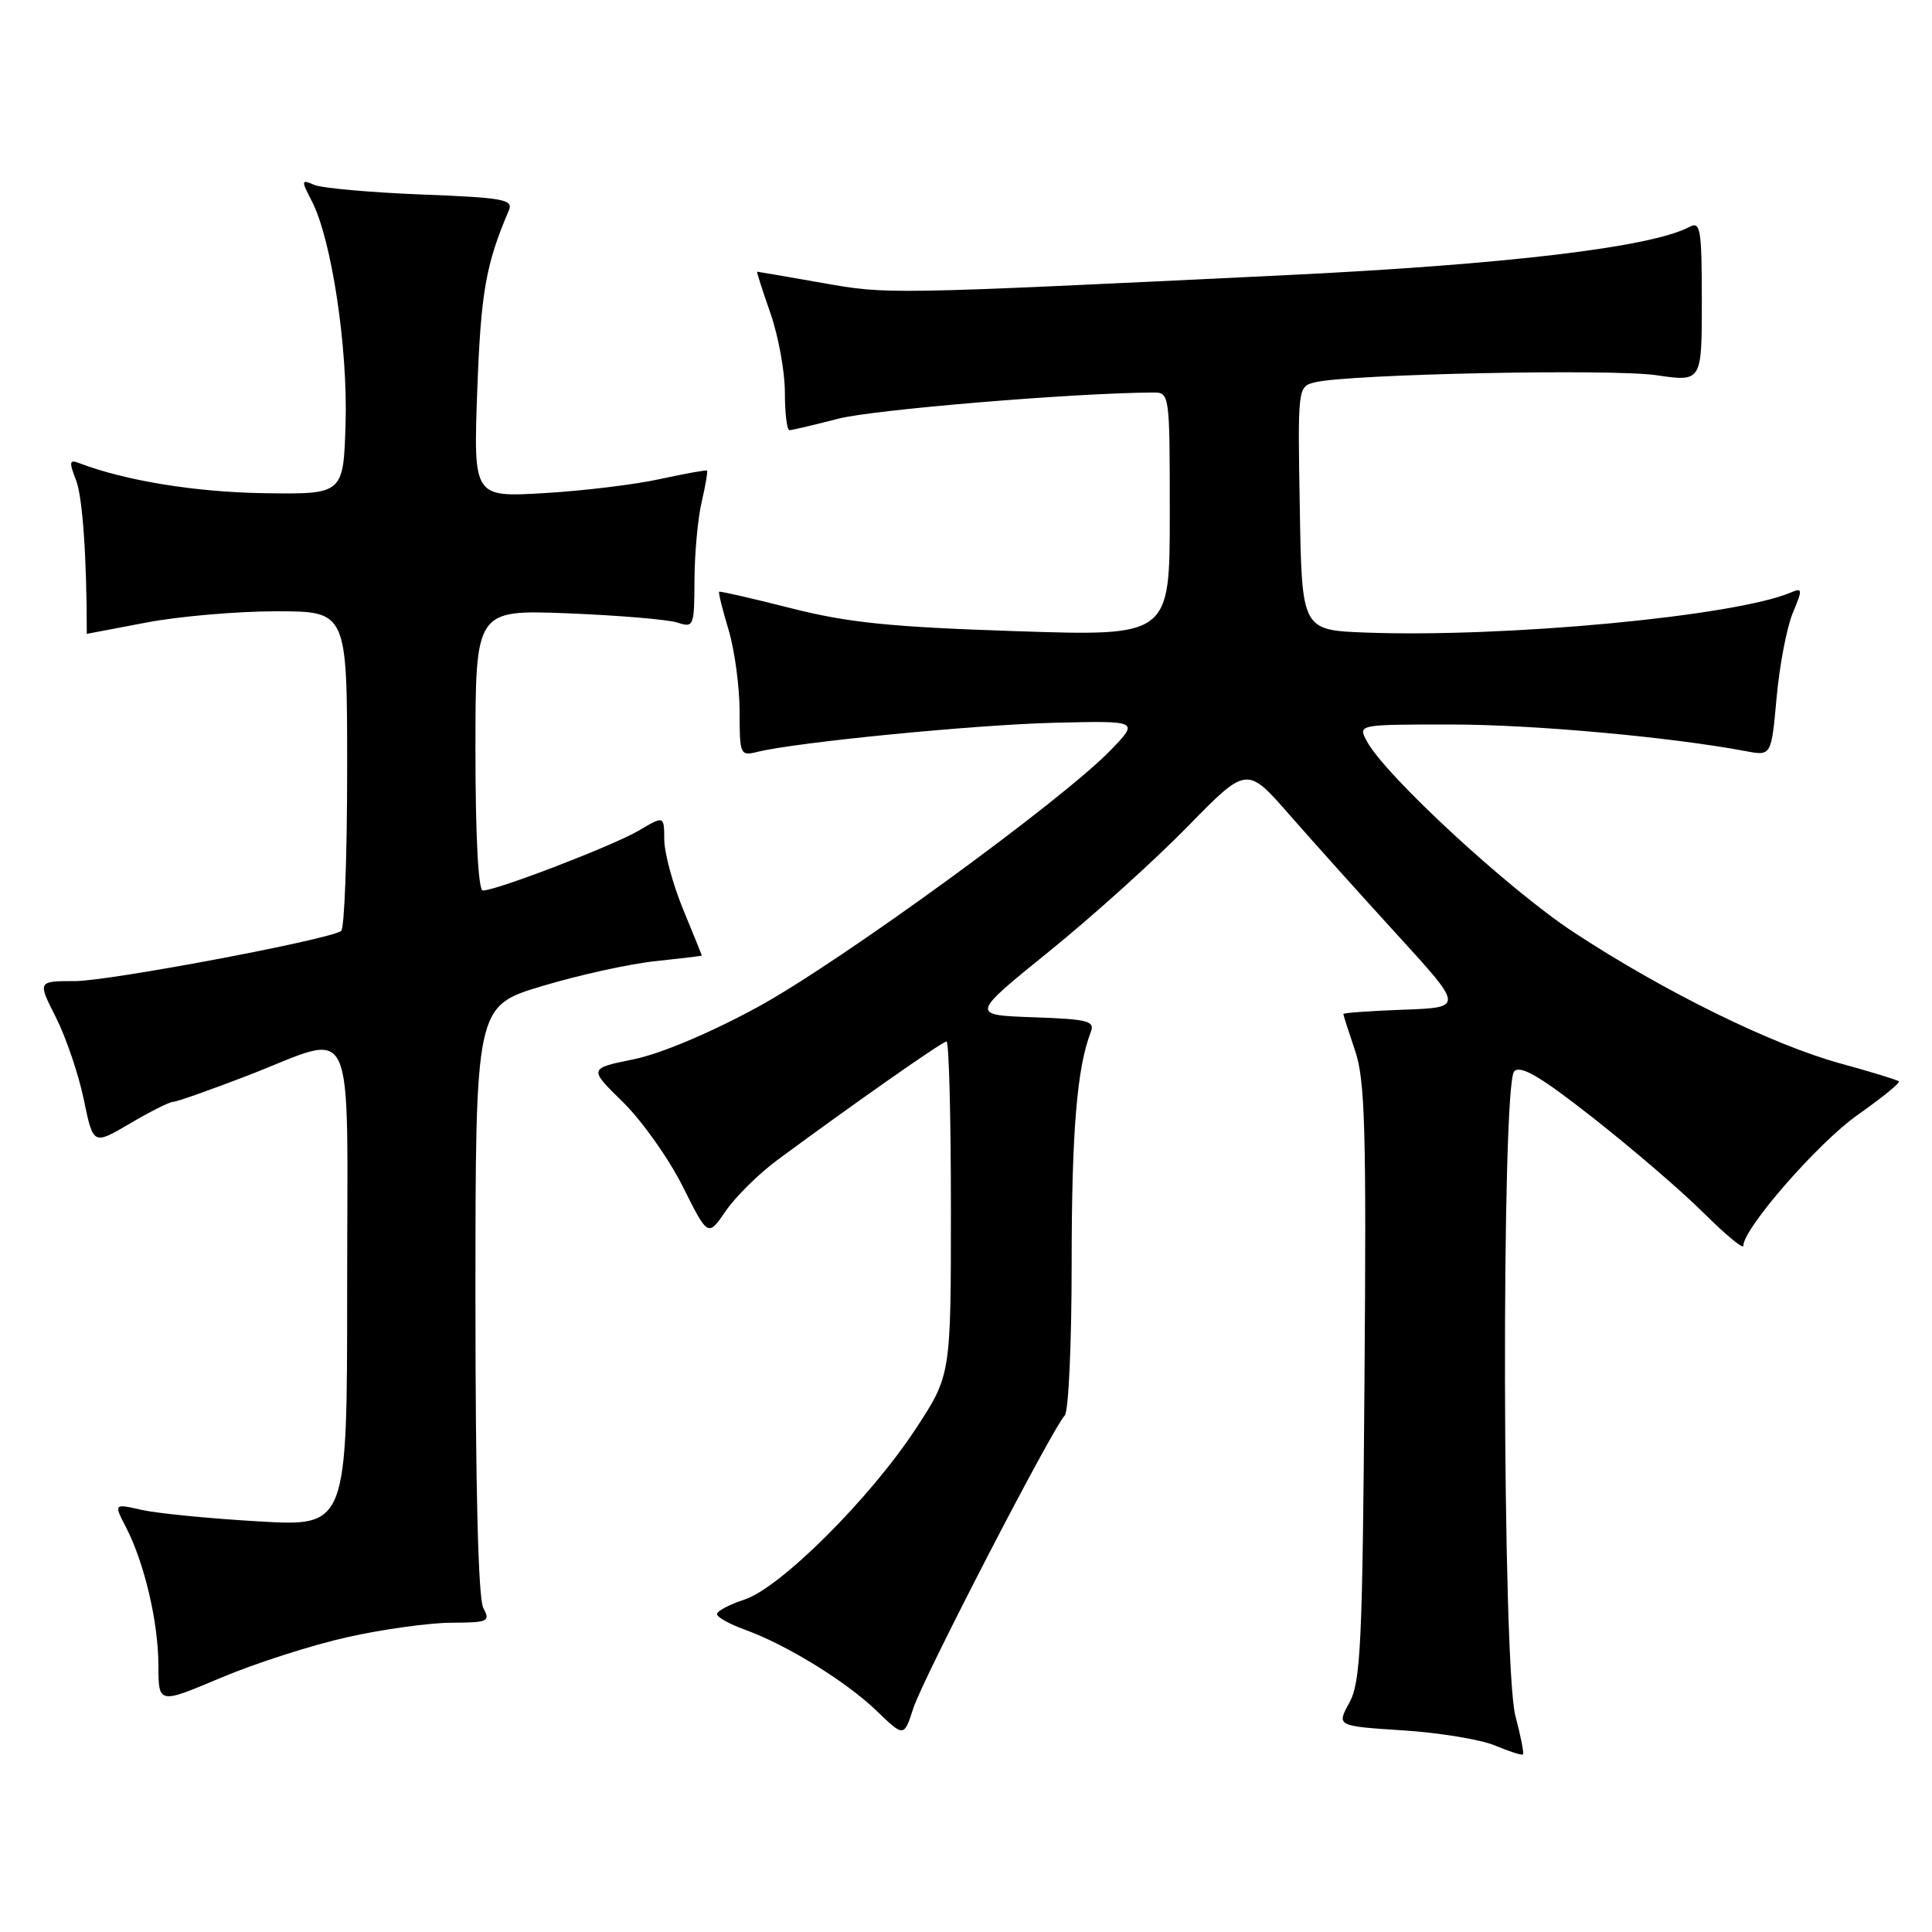 <?xml version="1.0" encoding="UTF-8" standalone="no"?>
<!DOCTYPE svg PUBLIC "-//W3C//DTD SVG 1.1//EN" "http://www.w3.org/Graphics/SVG/1.1/DTD/svg11.dtd" >
<svg xmlns="http://www.w3.org/2000/svg" xmlns:xlink="http://www.w3.org/1999/xlink" version="1.1" viewBox="0 0 256 256">
 <g >
 <path fill="currentColor"
d=" M 200.80 227.37 C 199.05 220.82 198.92 143.68 200.64 141.96 C 201.50 141.10 204.12 142.64 211.14 148.16 C 216.29 152.20 222.86 157.85 225.75 160.73 C 228.64 163.60 231.00 165.56 231.00 165.08 C 231.00 162.78 240.89 151.44 246.11 147.76 C 249.33 145.49 251.81 143.48 251.62 143.29 C 251.44 143.10 247.96 142.04 243.89 140.92 C 234.80 138.43 220.45 131.37 208.50 123.51 C 199.85 117.82 183.54 102.75 181.10 98.19 C 179.93 96.00 179.93 96.00 192.25 96.00 C 203.09 96.00 221.24 97.64 231.33 99.53 C 234.71 100.17 234.71 100.17 235.41 92.42 C 235.80 88.15 236.76 83.12 237.55 81.23 C 238.88 78.04 238.86 77.85 237.24 78.53 C 229.80 81.66 199.56 84.50 181.00 83.82 C 172.50 83.50 172.50 83.50 172.23 67.36 C 171.95 51.31 171.96 51.23 174.23 50.66 C 178.58 49.57 213.54 48.84 219.50 49.72 C 225.50 50.60 225.50 50.60 225.50 39.90 C 225.50 30.41 225.32 29.29 223.90 30.05 C 218.85 32.76 199.58 35.06 170.00 36.48 C 117.18 39.03 117.64 39.02 108.97 37.49 C 104.31 36.67 100.42 36.00 100.33 36.00 C 100.23 36.00 101.02 38.46 102.08 41.48 C 103.13 44.49 104.00 49.21 104.00 51.98 C 104.00 54.74 104.27 57.00 104.61 57.00 C 104.94 57.00 107.83 56.32 111.04 55.49 C 115.70 54.28 142.10 52.08 152.75 52.01 C 154.99 52.00 155.00 52.06 155.00 68.16 C 155.00 84.31 155.00 84.31 134.56 83.63 C 117.95 83.08 112.37 82.51 104.81 80.59 C 99.69 79.29 95.40 78.31 95.29 78.41 C 95.17 78.51 95.73 80.78 96.54 83.46 C 97.34 86.13 98.00 91.00 98.00 94.27 C 98.00 99.99 98.09 100.19 100.31 99.64 C 105.40 98.36 129.15 96.03 139.71 95.77 C 150.92 95.50 150.92 95.50 147.21 99.36 C 140.80 106.02 111.30 127.49 100.40 133.44 C 94.09 136.87 87.57 139.62 83.97 140.36 C 77.99 141.58 77.99 141.58 82.55 146.04 C 85.05 148.49 88.61 153.51 90.46 157.20 C 93.81 163.90 93.81 163.90 96.16 160.47 C 97.45 158.58 100.53 155.54 103.00 153.71 C 112.98 146.34 124.87 138.00 125.42 138.00 C 125.74 138.00 126.00 147.95 126.00 160.12 C 126.00 182.23 126.00 182.23 121.31 189.37 C 115.26 198.58 103.42 210.38 98.65 211.95 C 96.64 212.61 95.00 213.48 95.00 213.88 C 95.00 214.27 96.65 215.20 98.67 215.93 C 104.23 217.94 112.07 222.77 116.14 226.68 C 119.78 230.19 119.78 230.19 121.02 226.35 C 122.28 222.43 139.43 189.28 141.09 187.55 C 141.59 187.03 142.00 177.98 142.00 167.44 C 142.00 150.01 142.70 141.51 144.52 136.79 C 145.11 135.28 144.24 135.05 136.89 134.79 C 128.59 134.50 128.59 134.50 139.05 126.04 C 144.80 121.39 153.03 113.96 157.35 109.54 C 165.21 101.50 165.21 101.50 170.85 107.95 C 173.96 111.50 180.42 118.70 185.22 123.95 C 193.94 133.50 193.94 133.50 185.97 133.79 C 181.59 133.95 178.00 134.21 178.00 134.36 C 178.00 134.52 178.70 136.70 179.55 139.20 C 180.88 143.09 181.06 149.60 180.80 183.13 C 180.54 217.94 180.30 222.86 178.80 225.61 C 177.10 228.71 177.10 228.71 185.87 229.28 C 190.69 229.59 196.18 230.49 198.07 231.28 C 199.96 232.07 201.63 232.61 201.80 232.48 C 201.96 232.35 201.51 230.05 200.80 227.37 Z  M 46.00 216.94 C 50.67 215.89 56.88 215.03 59.79 215.02 C 64.70 215.00 65.00 214.86 64.04 213.07 C 63.37 211.83 63.00 197.13 63.00 172.22 C 63.00 133.31 63.00 133.31 71.84 130.66 C 76.70 129.20 83.45 127.71 86.84 127.36 C 90.23 127.00 93.00 126.67 93.00 126.61 C 92.99 126.55 91.88 123.80 90.52 120.50 C 89.16 117.20 88.04 113.05 88.02 111.28 C 88.00 108.07 88.00 108.07 84.63 110.06 C 81.24 112.06 65.78 118.00 63.97 118.00 C 63.38 118.00 63.00 110.76 63.00 99.40 C 63.00 80.79 63.00 80.79 75.25 81.27 C 81.99 81.54 88.51 82.09 89.75 82.49 C 91.92 83.21 92.00 83.02 92.02 76.87 C 92.04 73.36 92.46 68.71 92.97 66.53 C 93.48 64.34 93.80 62.47 93.69 62.36 C 93.58 62.25 90.79 62.75 87.49 63.47 C 84.20 64.20 77.28 65.04 72.11 65.34 C 62.73 65.89 62.73 65.89 63.24 51.69 C 63.72 38.74 64.36 35.04 67.43 27.87 C 68.04 26.43 66.69 26.19 55.81 25.77 C 49.04 25.50 42.67 24.93 41.65 24.50 C 39.90 23.75 39.88 23.87 41.33 26.68 C 43.93 31.70 46.10 46.05 45.79 56.14 C 45.50 65.50 45.50 65.50 35.00 65.35 C 25.96 65.22 16.59 63.70 10.51 61.37 C 9.19 60.86 9.12 61.18 10.08 63.64 C 10.94 65.84 11.50 73.86 11.50 83.99 C 11.50 84.00 15.03 83.32 19.34 82.50 C 23.65 81.67 31.41 81.00 36.59 81.00 C 46.00 81.00 46.00 81.00 46.00 101.94 C 46.00 113.46 45.64 123.10 45.20 123.37 C 43.25 124.58 14.41 130.00 9.94 130.00 C 4.97 130.00 4.97 130.00 7.41 134.81 C 8.75 137.46 10.41 142.35 11.10 145.68 C 12.35 151.74 12.35 151.74 17.22 148.87 C 19.90 147.29 22.47 146.00 22.94 146.00 C 23.41 146.00 27.88 144.42 32.86 142.50 C 47.44 136.87 46.00 133.79 46.00 170.64 C 46.00 202.28 46.00 202.28 34.25 201.59 C 27.79 201.22 20.83 200.53 18.78 200.07 C 15.07 199.23 15.07 199.23 16.69 202.36 C 19.14 207.11 20.97 214.90 20.99 220.66 C 21.00 225.81 21.00 225.81 29.25 222.32 C 33.79 220.40 41.33 217.98 46.00 216.94 Z "/>
</g>
</svg>